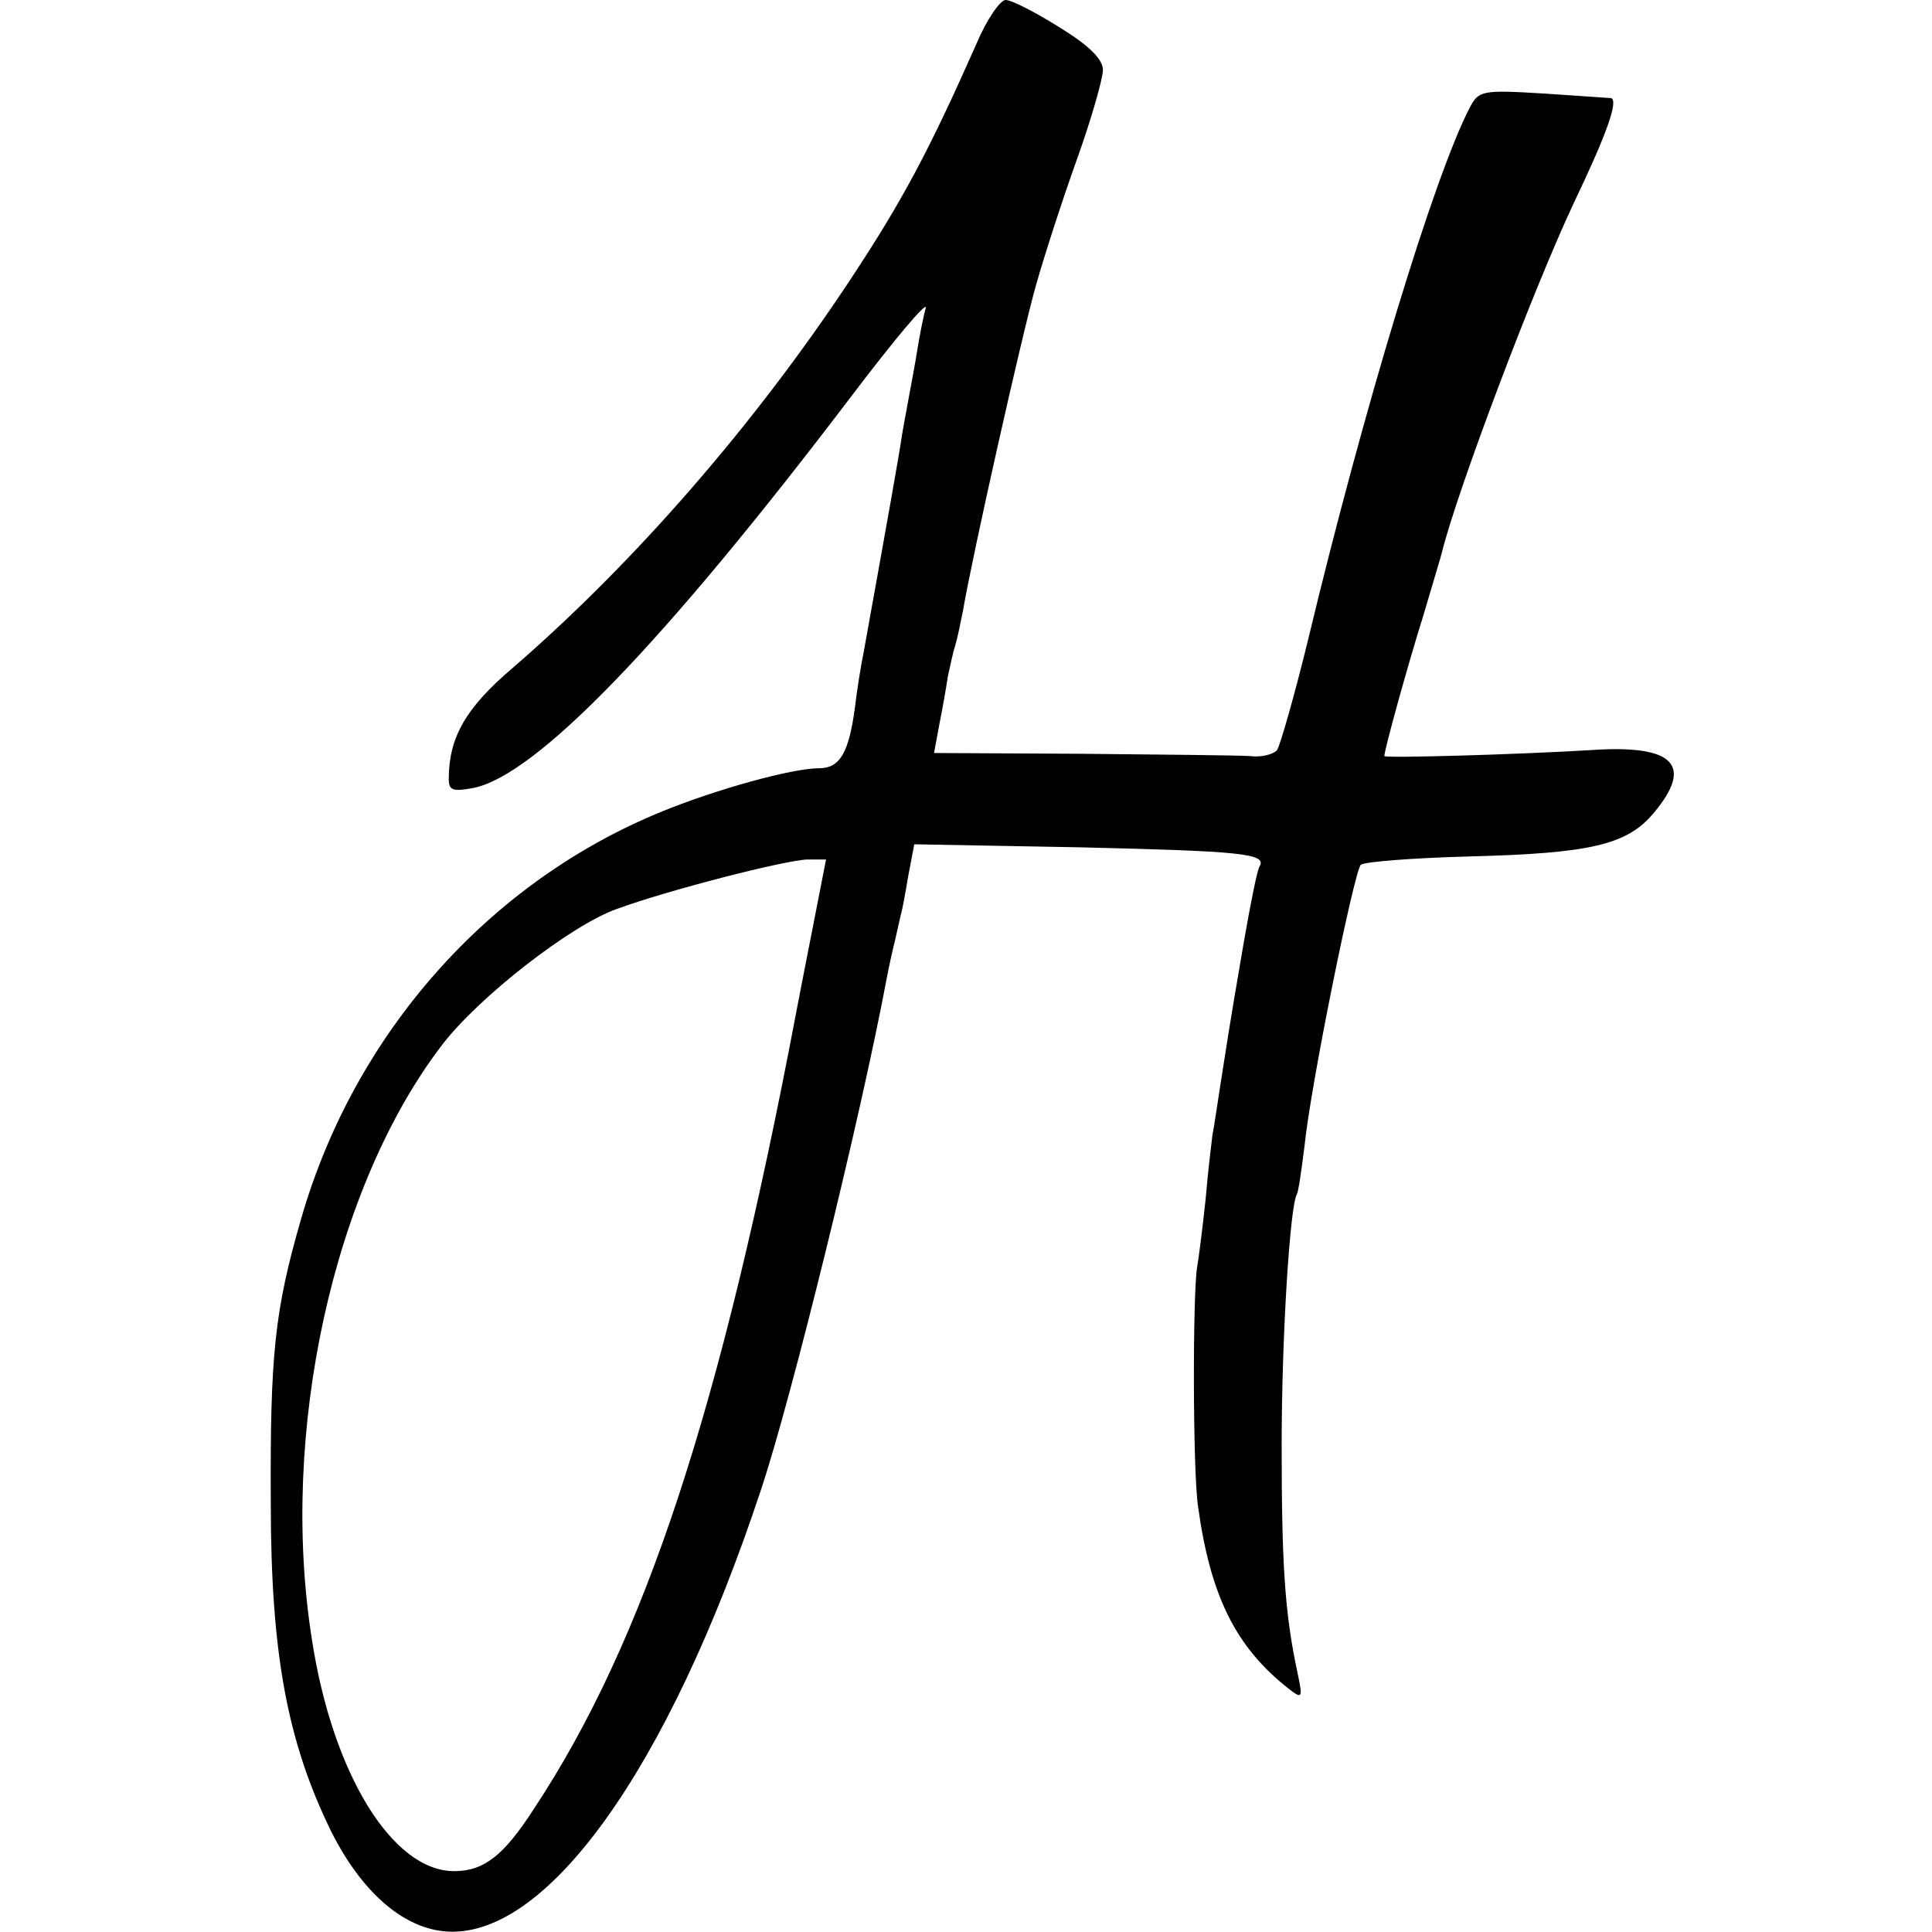 <?xml version="1.0" standalone="no"?>
<!DOCTYPE svg PUBLIC "-//W3C//DTD SVG 20010904//EN"
 "http://www.w3.org/TR/2001/REC-SVG-20010904/DTD/svg10.dtd">
<svg version="1.0" xmlns="http://www.w3.org/2000/svg"
 width="254pt" height="254pt" viewBox="0 0 254 254"
 preserveAspectRatio="xMidYMid meet">
<g transform="translate(0,254) scale(0.1,-0.1)"
fill="#000000" stroke="none">
<path d="M1284 2483 c-62 -140 -97 -206 -165 -309 -126 -191 -285 -374 -446
-513 -61 -52 -83 -91 -83 -145 0 -15 5 -17 32 -12 82 16 249 188 498 516 56
74 100 126 97 115 -3 -11 -8 -36 -11 -55 -3 -19 -8 -45 -10 -56 -2 -12 -7 -37
-10 -55 -4 -28 -18 -106 -51 -289 -3 -14 -8 -45 -11 -70 -8 -60 -20 -80 -47
-80 -36 0 -136 -28 -207 -57 -228 -93 -404 -292 -474 -535 -35 -121 -41 -179
-40 -373 0 -200 22 -315 79 -432 39 -78 92 -126 148 -132 133 -14 295 211 417
579 40 119 132 493 166 675 2 11 7 34 11 50 4 17 7 32 8 35 1 3 5 24 9 48 l8
42 219 -4 c209 -5 245 -8 235 -25 -3 -4 -12 -49 -21 -101 -9 -52 -18 -106 -20
-119 -2 -13 -7 -45 -11 -70 -4 -25 -8 -54 -10 -63 -1 -9 -6 -48 -9 -85 -4 -37
-9 -77 -11 -88 -6 -33 -6 -266 1 -315 16 -117 49 -185 119 -240 18 -14 19 -13
12 20 -17 79 -21 143 -21 300 0 144 11 315 20 330 2 3 6 31 10 63 8 80 65 360
74 370 4 4 68 9 142 11 159 4 208 15 243 57 53 63 27 90 -80 83 -97 -6 -274
-11 -274 -8 0 8 30 117 51 184 12 41 24 80 25 85 20 80 119 343 173 458 44 92
59 135 49 138 -2 0 -41 3 -88 6 -82 5 -86 4 -98 -19 -47 -91 -139 -394 -212
-698 -18 -74 -37 -140 -41 -146 -5 -6 -21 -10 -36 -8 -16 1 -115 2 -222 3
l-193 1 7 38 c4 20 9 48 11 62 3 14 7 33 10 42 3 10 7 30 10 45 12 71 78 365
96 428 11 39 35 113 54 166 19 53 34 106 34 117 0 14 -18 32 -57 56 -32 20
-63 36 -71 36 -7 0 -25 -26 -38 -57z m-216 -1165 c-10 -51 -20 -102 -22 -113
-98 -516 -198 -822 -344 -1043 -40 -62 -66 -82 -105 -82 -81 0 -160 128 -187
305 -43 271 28 594 171 781 48 63 170 158 230 179 68 25 221 64 250 65 l25 0
-18 -92z"/>
</g>
</svg>
